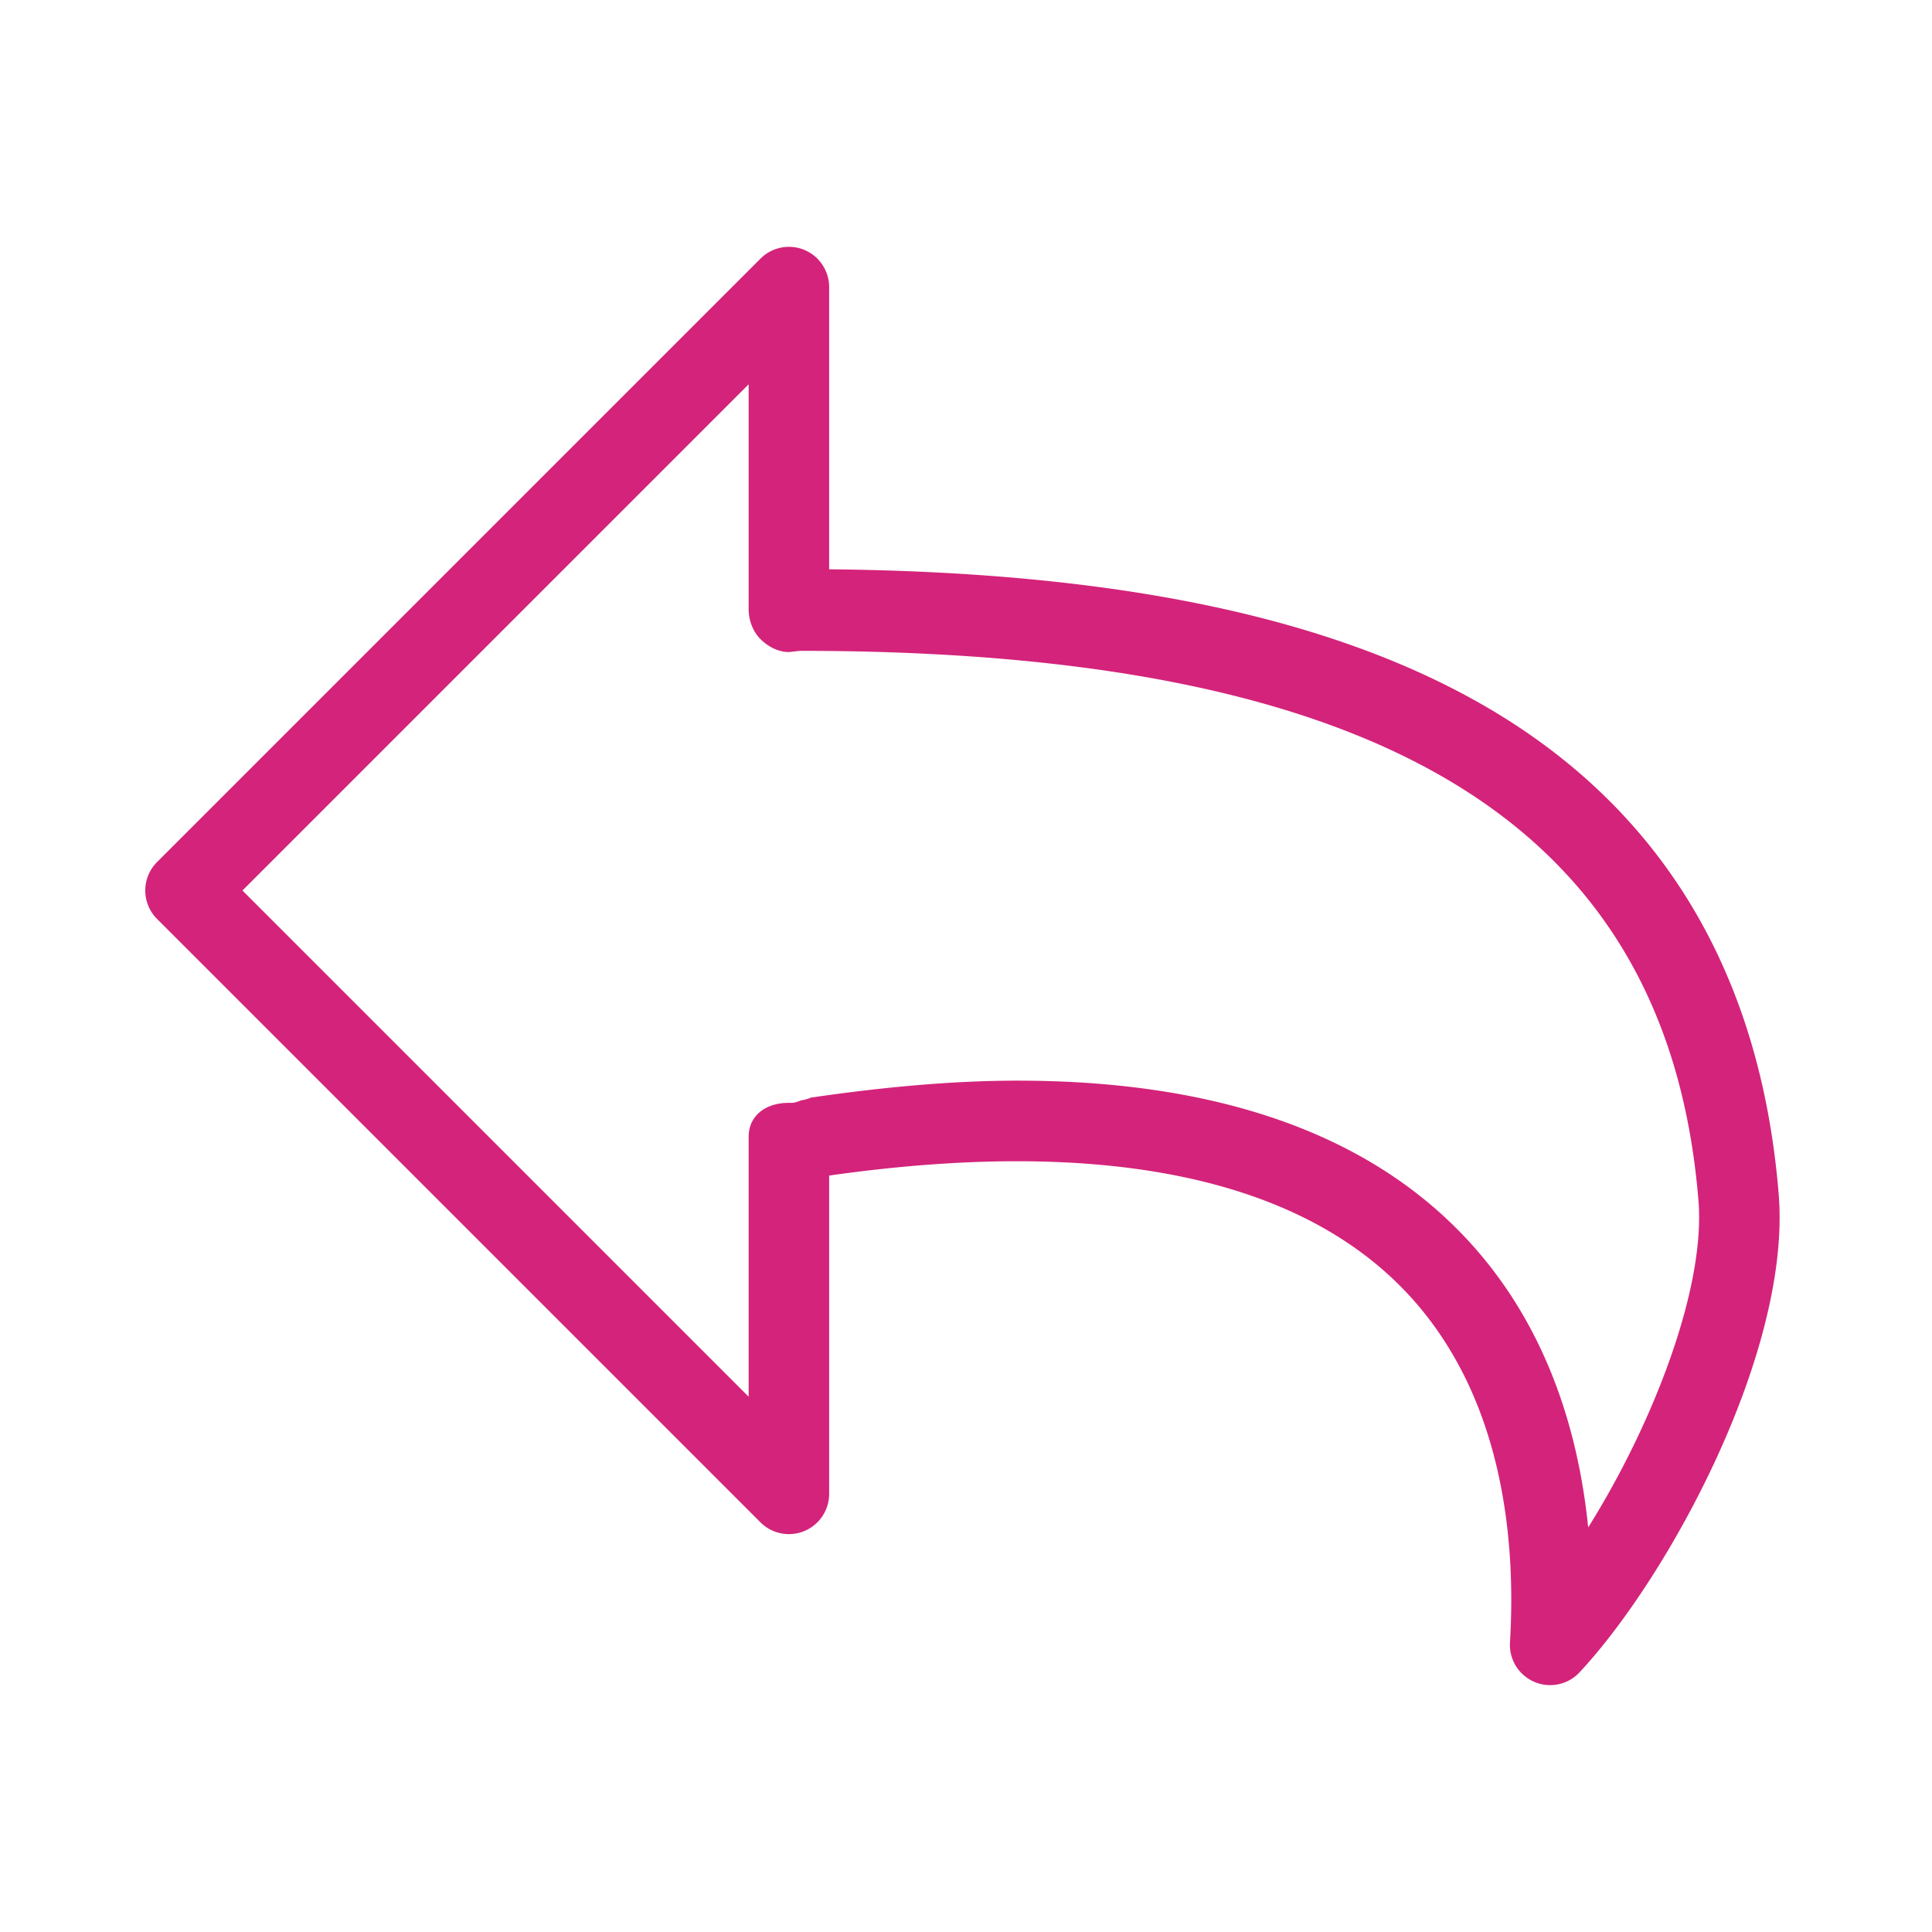 <?xml version="1.0" standalone="no"?><!DOCTYPE svg PUBLIC "-//W3C//DTD SVG 1.1//EN" "http://www.w3.org/Graphics/SVG/1.1/DTD/svg11.dtd"><svg t="1555316603875" class="icon" style="" viewBox="0 0 1024 1024" version="1.1" xmlns="http://www.w3.org/2000/svg" p-id="16072" xmlns:xlink="http://www.w3.org/1999/xlink" width="200" height="200"><defs><style type="text/css"></style></defs><path d="M821.598 893.15a21.342 21.342 0 0 1-21.282-22.605c3.26-54.596-3.593-131.089-54.767-185.412-57.873-61.44-161.809-82.551-306.082-62.063v168.713a21.333 21.333 0 0 1-36.412 15.087L83.251 487.066a21.316 21.316 0 0 1 0-30.165l319.804-319.804a21.316 21.316 0 0 1 36.412 15.087V301.739c149.709 1.459 262.221 24.491 343.646 70.281 96.196 54.101 149.905 141.867 159.625 260.855 6.784 83.072-58.095 202.615-105.532 253.483a21.282 21.282 0 0 1-15.607 6.793zM539.349 572.766c105.481 0 185.31 27.955 237.261 83.106 42.803 45.431 59.938 102.178 65.161 153.702 34.313-54.741 62.242-126.754 58.453-173.227-16.273-199.219-167.569-291.388-476.117-291.388l-5.914 0.64H418.133c-5.649 0-11.059-2.859-15.061-6.852-4.019-4.002-6.272-10.069-6.272-15.735V203.691L128.503 471.987 396.8 740.284V602.633c0-11.742 9.489-18.099 21.231-18.099h1.51c2.705 0 4.83-1.587 6.579-1.553l2.628-0.777 0.93-0.427c38.972-5.709 75.913-9.011 109.67-9.011z" p-id="16073" fill="#d4237a"></path></svg>